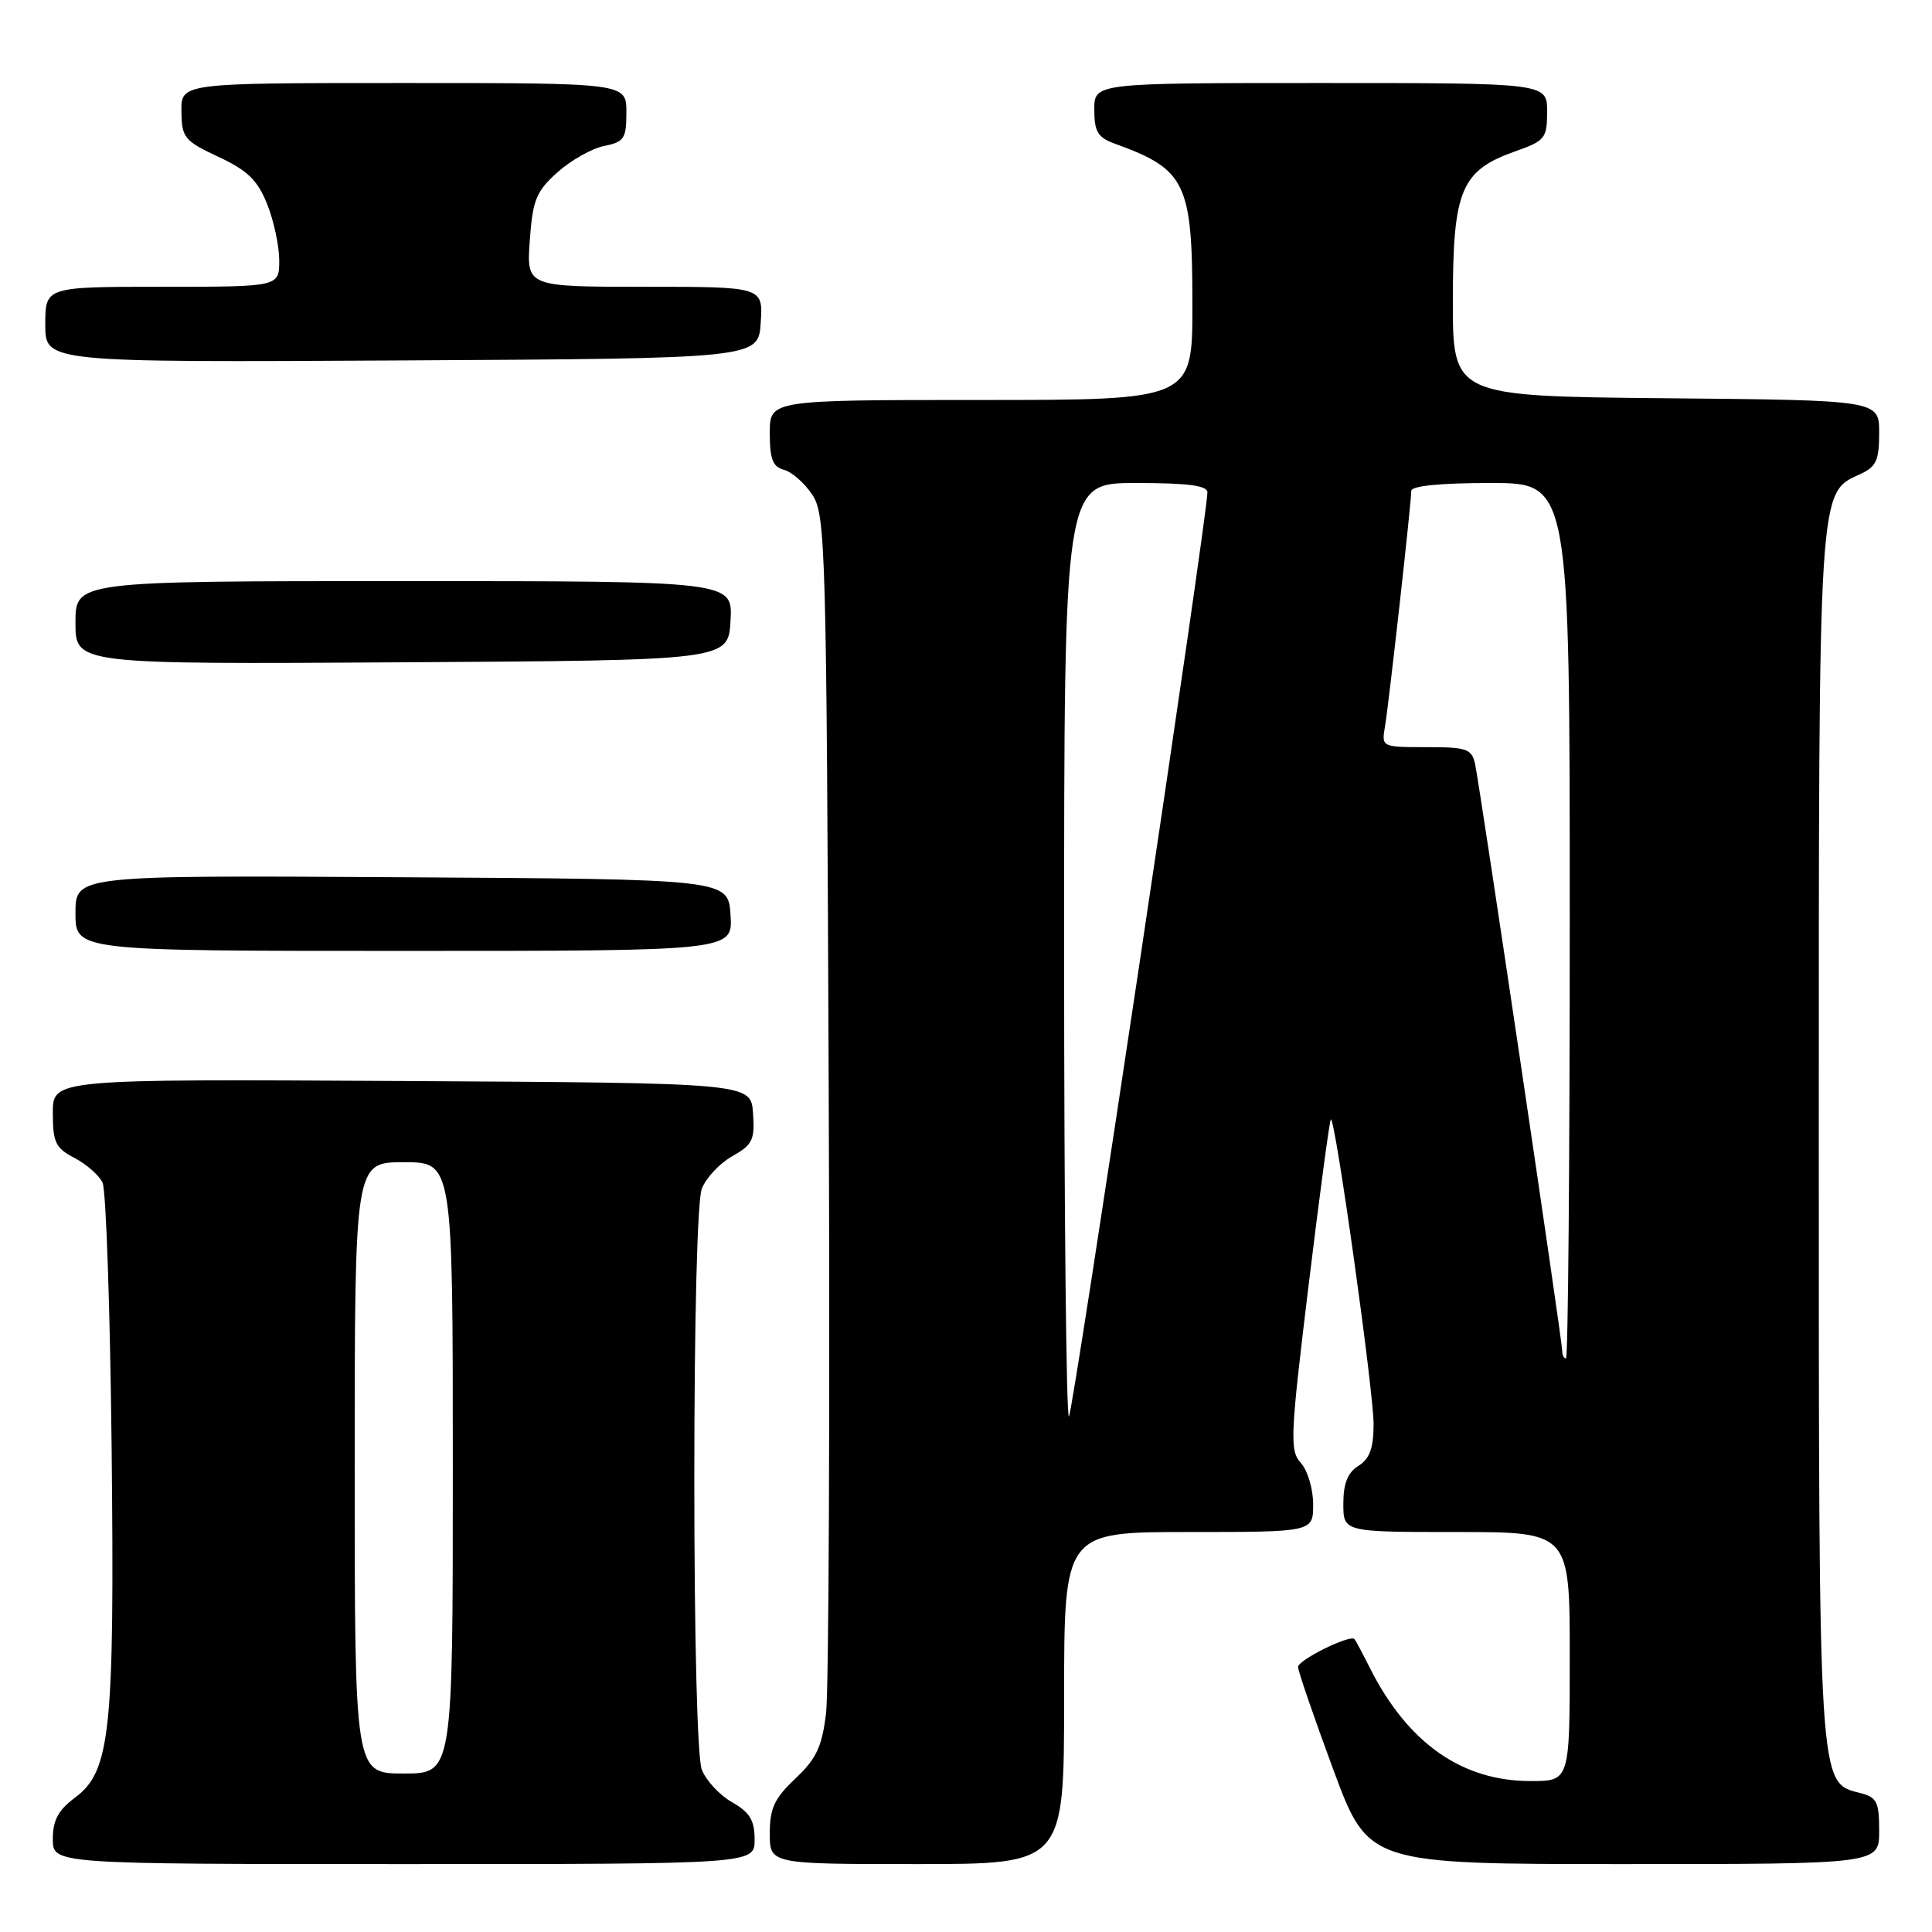 <?xml version="1.0" encoding="UTF-8" standalone="no"?>
<!DOCTYPE svg PUBLIC "-//W3C//DTD SVG 1.1//EN" "http://www.w3.org/Graphics/SVG/1.1/DTD/svg11.dtd" >
<svg xmlns="http://www.w3.org/2000/svg" xmlns:xlink="http://www.w3.org/1999/xlink" version="1.1" viewBox="0 0 256 256">
 <g >
 <path fill="currentColor"
d=" M 99.99 243.75 C 99.99 241.19 99.35 240.14 96.98 238.79 C 95.33 237.85 93.54 235.91 92.99 234.48 C 92.40 232.93 92.00 217.27 92.00 196.00 C 92.00 174.73 92.40 159.07 92.99 157.52 C 93.54 156.09 95.35 154.15 97.02 153.21 C 99.72 151.69 100.03 151.05 99.78 147.50 C 99.50 143.50 99.50 143.50 53.25 143.24 C 7.00 142.98 7.00 142.98 7.00 147.46 C 7.00 151.39 7.36 152.13 9.88 153.44 C 11.46 154.26 13.13 155.73 13.59 156.71 C 14.05 157.70 14.59 173.46 14.79 191.75 C 15.19 229.49 14.64 234.72 9.92 238.21 C 7.72 239.85 7.00 241.19 7.00 243.69 C 7.00 247.00 7.00 247.00 53.50 247.00 C 100.00 247.00 100.00 247.00 99.99 243.75 Z  M 141.00 225.00 C 141.00 203.00 141.00 203.00 157.50 203.00 C 174.00 203.00 174.00 203.00 174.00 199.33 C 174.00 197.31 173.27 194.85 172.38 193.86 C 170.88 192.21 170.95 190.43 173.39 170.35 C 174.84 158.41 176.17 148.50 176.34 148.33 C 176.89 147.78 182.02 184.37 182.01 188.74 C 182.00 191.89 181.49 193.30 180.00 194.23 C 178.58 195.12 178.00 196.56 178.00 199.24 C 178.00 203.00 178.00 203.00 193.00 203.00 C 208.00 203.00 208.00 203.00 208.00 219.50 C 208.00 236.00 208.00 236.00 202.82 236.00 C 193.69 236.00 186.53 230.96 181.51 221.00 C 180.54 219.07 179.63 217.36 179.48 217.19 C 178.92 216.54 172.00 219.95 172.00 220.88 C 172.00 221.42 174.09 227.51 176.65 234.43 C 181.30 247.00 181.30 247.00 215.15 247.00 C 249.00 247.00 249.00 247.00 249.00 242.61 C 249.00 238.73 248.70 238.14 246.43 237.57 C 240.94 236.19 241.00 237.13 241.00 150.50 C 241.00 64.10 240.92 65.36 246.45 62.84 C 248.61 61.86 249.00 61.02 249.00 57.36 C 249.00 53.03 249.00 53.03 220.75 52.77 C 192.50 52.50 192.50 52.50 192.51 39.81 C 192.52 25.13 193.59 22.59 200.84 20.03 C 204.73 18.66 205.00 18.31 205.00 14.78 C 205.00 11.00 205.00 11.00 175.00 11.00 C 145.00 11.00 145.00 11.00 145.00 14.52 C 145.00 17.46 145.46 18.22 147.75 19.05 C 157.15 22.45 158.00 24.23 158.00 40.45 C 158.00 53.00 158.00 53.00 130.00 53.00 C 102.00 53.00 102.00 53.00 102.00 57.38 C 102.00 60.85 102.40 61.87 103.90 62.26 C 104.94 62.54 106.63 64.03 107.65 65.58 C 109.40 68.26 109.52 72.43 109.81 144.96 C 109.98 187.05 109.82 223.96 109.46 226.98 C 108.92 231.46 108.18 233.03 105.40 235.66 C 102.62 238.28 102.00 239.60 102.00 242.93 C 102.00 247.00 102.00 247.00 121.50 247.00 C 141.00 247.00 141.00 247.00 141.00 225.00 Z  M 96.80 121.25 C 96.50 116.50 96.50 116.50 53.25 116.24 C 10.00 115.98 10.00 115.98 10.00 120.99 C 10.00 126.00 10.00 126.00 53.55 126.00 C 97.11 126.00 97.11 126.00 96.80 121.25 Z  M 96.80 82.25 C 97.10 77.00 97.10 77.00 53.55 77.00 C 10.00 77.00 10.00 77.00 10.00 82.51 C 10.00 88.02 10.00 88.02 53.25 87.76 C 96.50 87.50 96.50 87.50 96.80 82.25 Z  M 100.80 42.75 C 101.11 38.00 101.11 38.00 85.43 38.00 C 69.76 38.00 69.76 38.00 70.20 31.85 C 70.59 26.46 71.05 25.35 73.88 22.82 C 75.66 21.23 78.44 19.66 80.06 19.34 C 82.71 18.81 83.00 18.36 83.00 14.88 C 83.00 11.00 83.00 11.00 53.50 11.00 C 24.00 11.00 24.00 11.00 24.04 14.75 C 24.08 18.24 24.41 18.66 28.94 20.78 C 32.81 22.59 34.13 23.87 35.40 27.05 C 36.28 29.24 37.00 32.61 37.00 34.52 C 37.00 38.00 37.00 38.00 21.50 38.00 C 6.00 38.00 6.00 38.00 6.00 43.01 C 6.00 48.02 6.00 48.02 53.25 47.76 C 100.50 47.50 100.50 47.50 100.80 42.75 Z  M 47.00 194.50 C 47.00 154.00 47.00 154.00 53.50 154.00 C 60.00 154.00 60.00 154.00 60.00 194.50 C 60.00 235.00 60.00 235.00 53.50 235.00 C 47.00 235.00 47.00 235.00 47.00 194.50 Z  M 141.00 126.17 C 141.00 64.00 141.00 64.00 150.50 64.00 C 157.44 64.00 160.00 64.34 159.99 65.25 C 159.95 68.65 142.20 187.13 141.64 187.69 C 141.29 188.04 141.00 160.36 141.00 126.17 Z  M 207.00 178.98 C 207.00 177.61 196.08 104.12 195.46 101.25 C 195.01 99.22 194.37 99.00 189.01 99.00 C 183.06 99.00 183.05 98.99 183.52 96.25 C 184.04 93.15 187.00 66.67 187.00 65.05 C 187.00 64.38 190.85 64.00 197.50 64.00 C 208.00 64.00 208.00 64.00 208.00 122.00 C 208.00 153.90 207.78 180.00 207.50 180.00 C 207.22 180.00 207.00 179.54 207.00 178.98 Z "/>
</g>
</svg>
